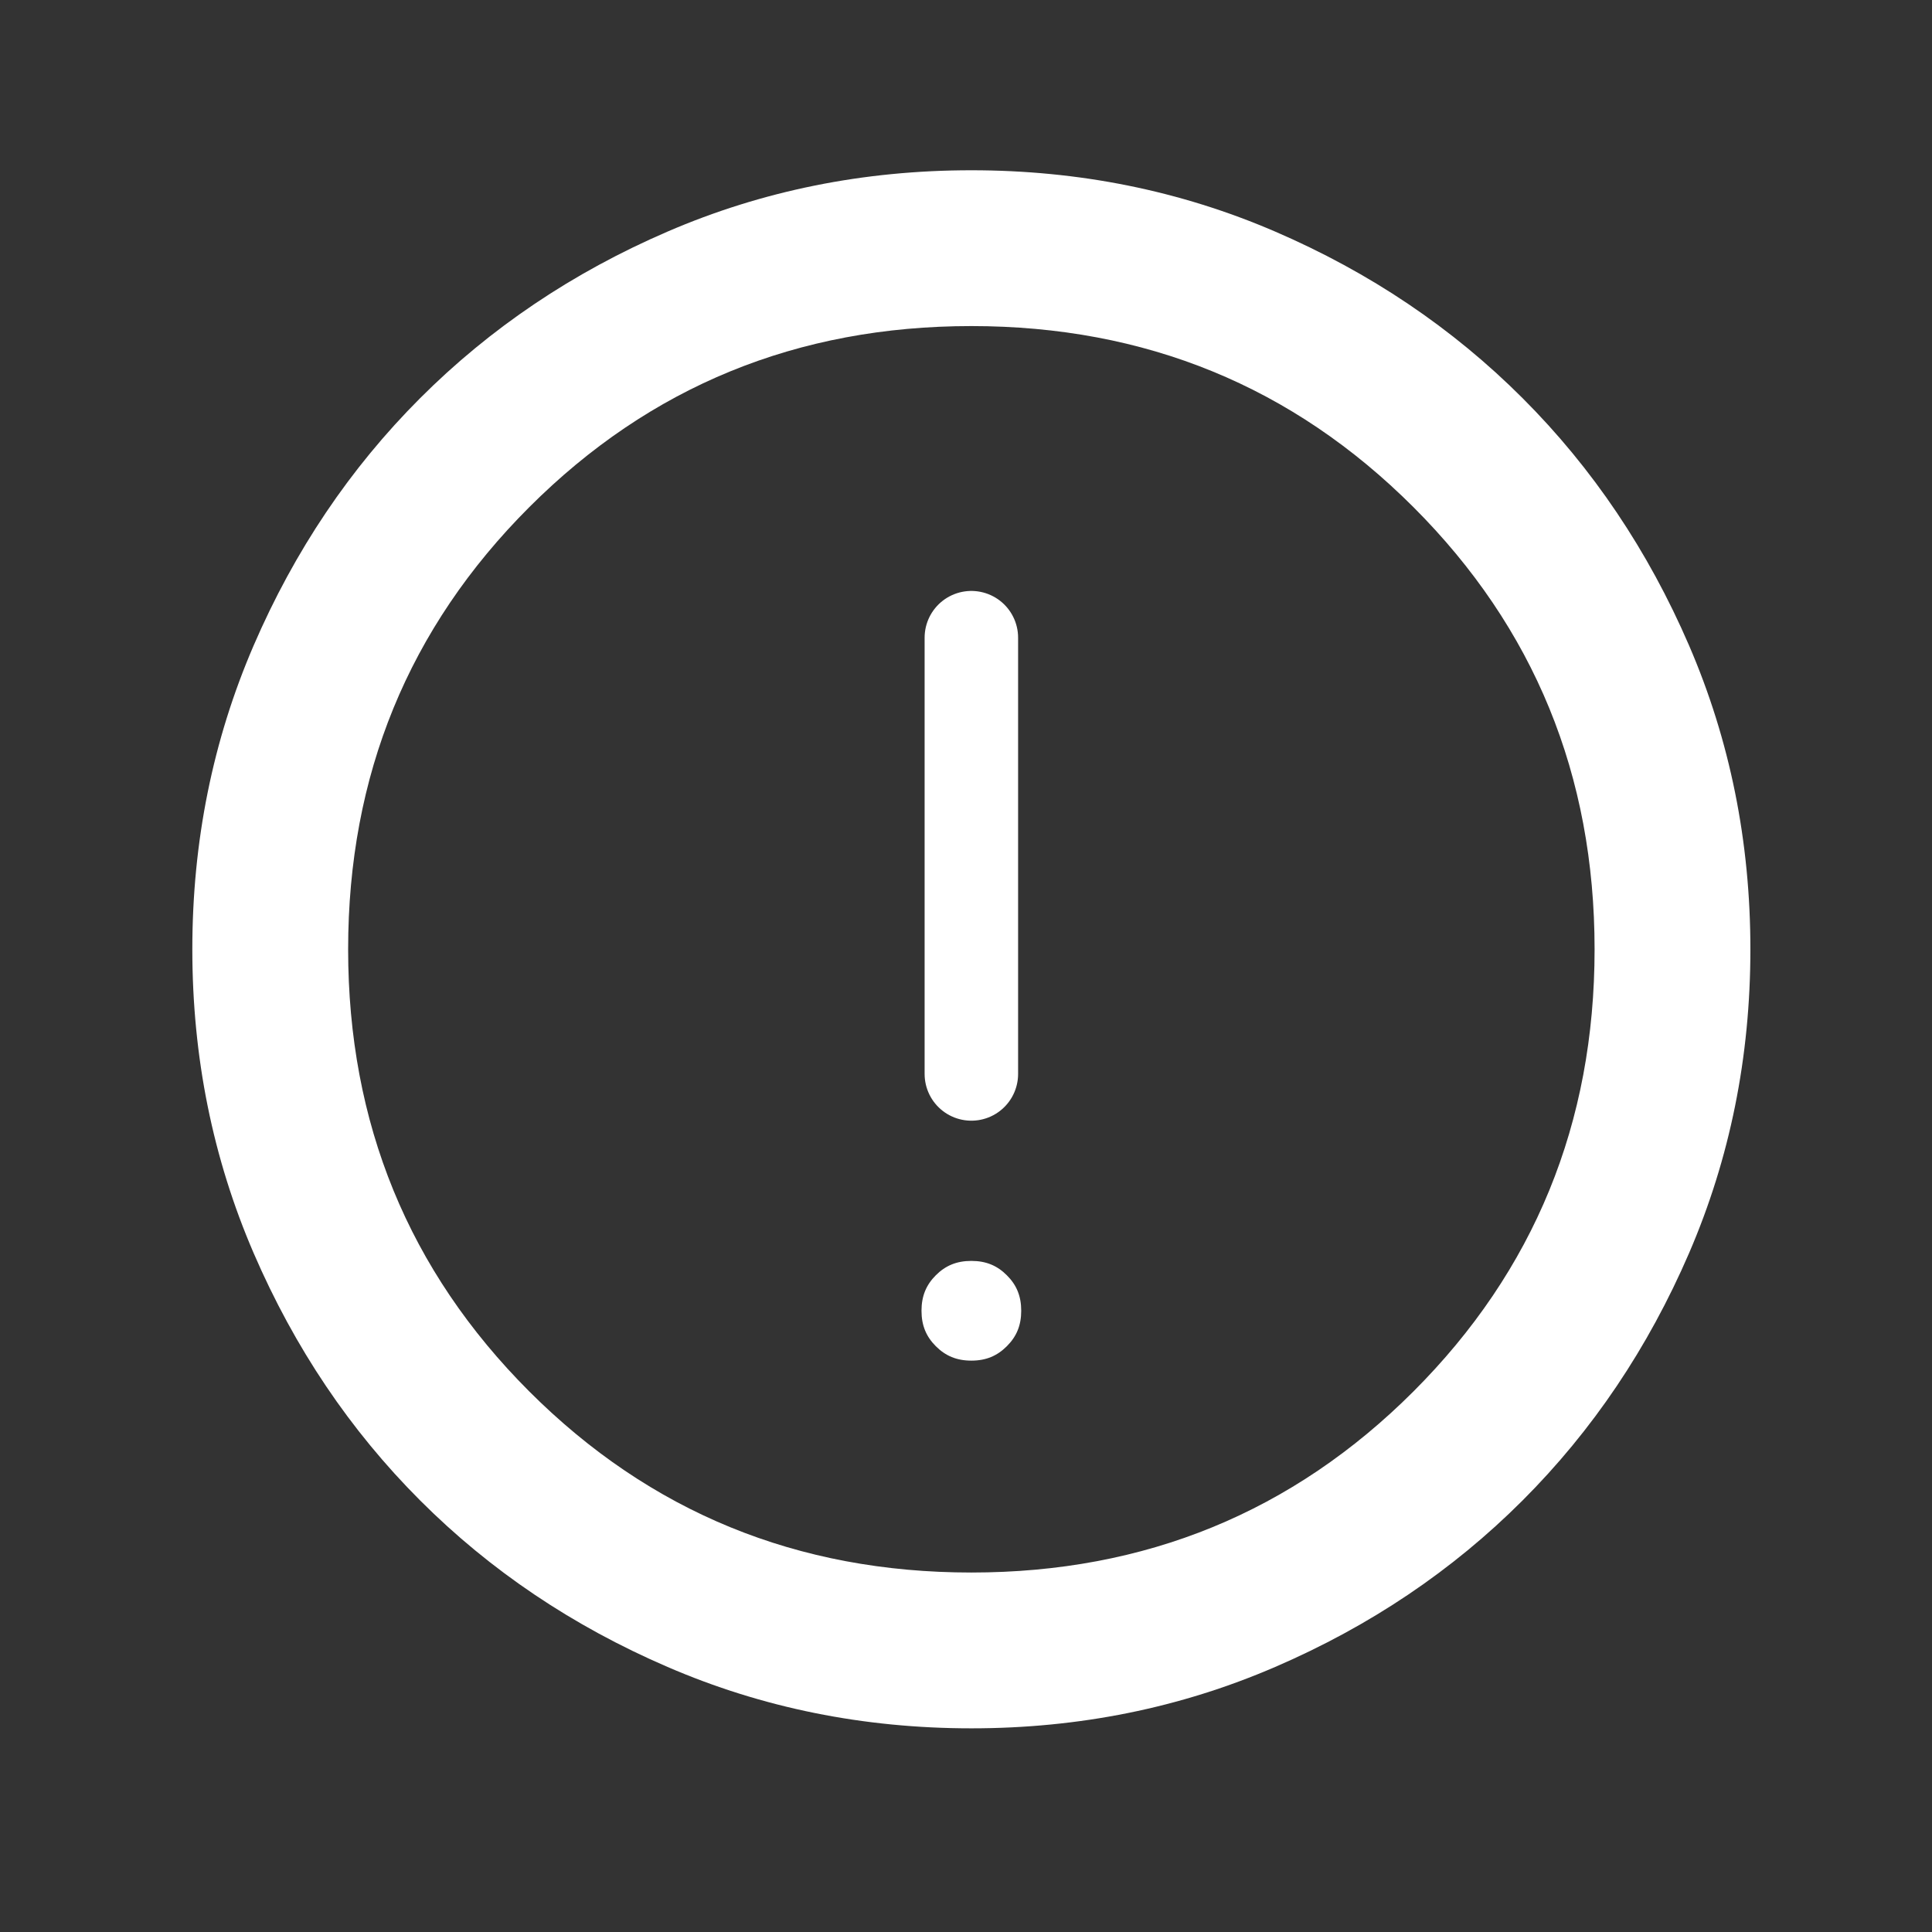 <svg width="31" height="31" viewBox="0 0 31 31" fill="none" xmlns="http://www.w3.org/2000/svg">
<rect x="0" y="0" width="31" height="31" fill="#333333" stroke="none"/>
<path d="M16.155 21.601C16 21.756 15.822 21.832 15.586 21.832C15.35 21.832 15.171 21.756 15.016 21.601C14.861 21.446 14.786 21.267 14.786 21.032C14.786 20.796 14.861 20.617 15.016 20.462C15.171 20.307 15.35 20.232 15.586 20.232C15.822 20.232 16 20.307 16.155 20.462C16.311 20.617 16.386 20.796 16.386 21.032C16.386 21.267 16.311 21.446 16.155 21.601Z" fill="white"/>
<path d="M15.586 27.732C13.857 27.732 12.232 27.404 10.711 26.747C9.19 26.091 7.867 25.201 6.742 24.076C5.617 22.951 4.727 21.628 4.07 20.107C3.414 18.586 3.086 16.961 3.086 15.232C3.086 13.503 3.414 11.878 4.07 10.357C4.727 8.836 5.617 7.513 6.742 6.388C7.867 5.263 9.19 4.372 10.711 3.716C12.232 3.06 13.857 2.732 15.586 2.732C17.315 2.732 18.94 3.06 20.461 3.716C21.982 4.372 23.305 5.263 24.43 6.388C25.555 7.513 26.445 8.836 27.102 10.357C27.758 11.878 28.086 13.503 28.086 15.232C28.086 16.961 27.758 18.586 27.102 20.107C26.445 21.628 25.555 22.951 24.43 24.076C23.305 25.201 21.982 26.091 20.461 26.747C18.94 27.404 17.315 27.732 15.586 27.732ZM15.586 25.232C18.378 25.232 20.742 24.263 22.68 22.326C24.617 20.388 25.586 18.023 25.586 15.232C25.586 12.44 24.617 10.075 22.68 8.138C20.742 6.2 18.378 5.232 15.586 5.232C12.794 5.232 10.43 6.2 8.492 8.138C6.555 10.075 5.586 12.44 5.586 15.232C5.586 18.023 6.555 20.388 8.492 22.326C10.43 24.263 12.794 25.232 15.586 25.232Z" fill="white"/>
<path d="M15.586 10.232V17.232" stroke="white" stroke-width="1.5" stroke-linecap="round" stroke-linejoin="round"/>
</svg>
